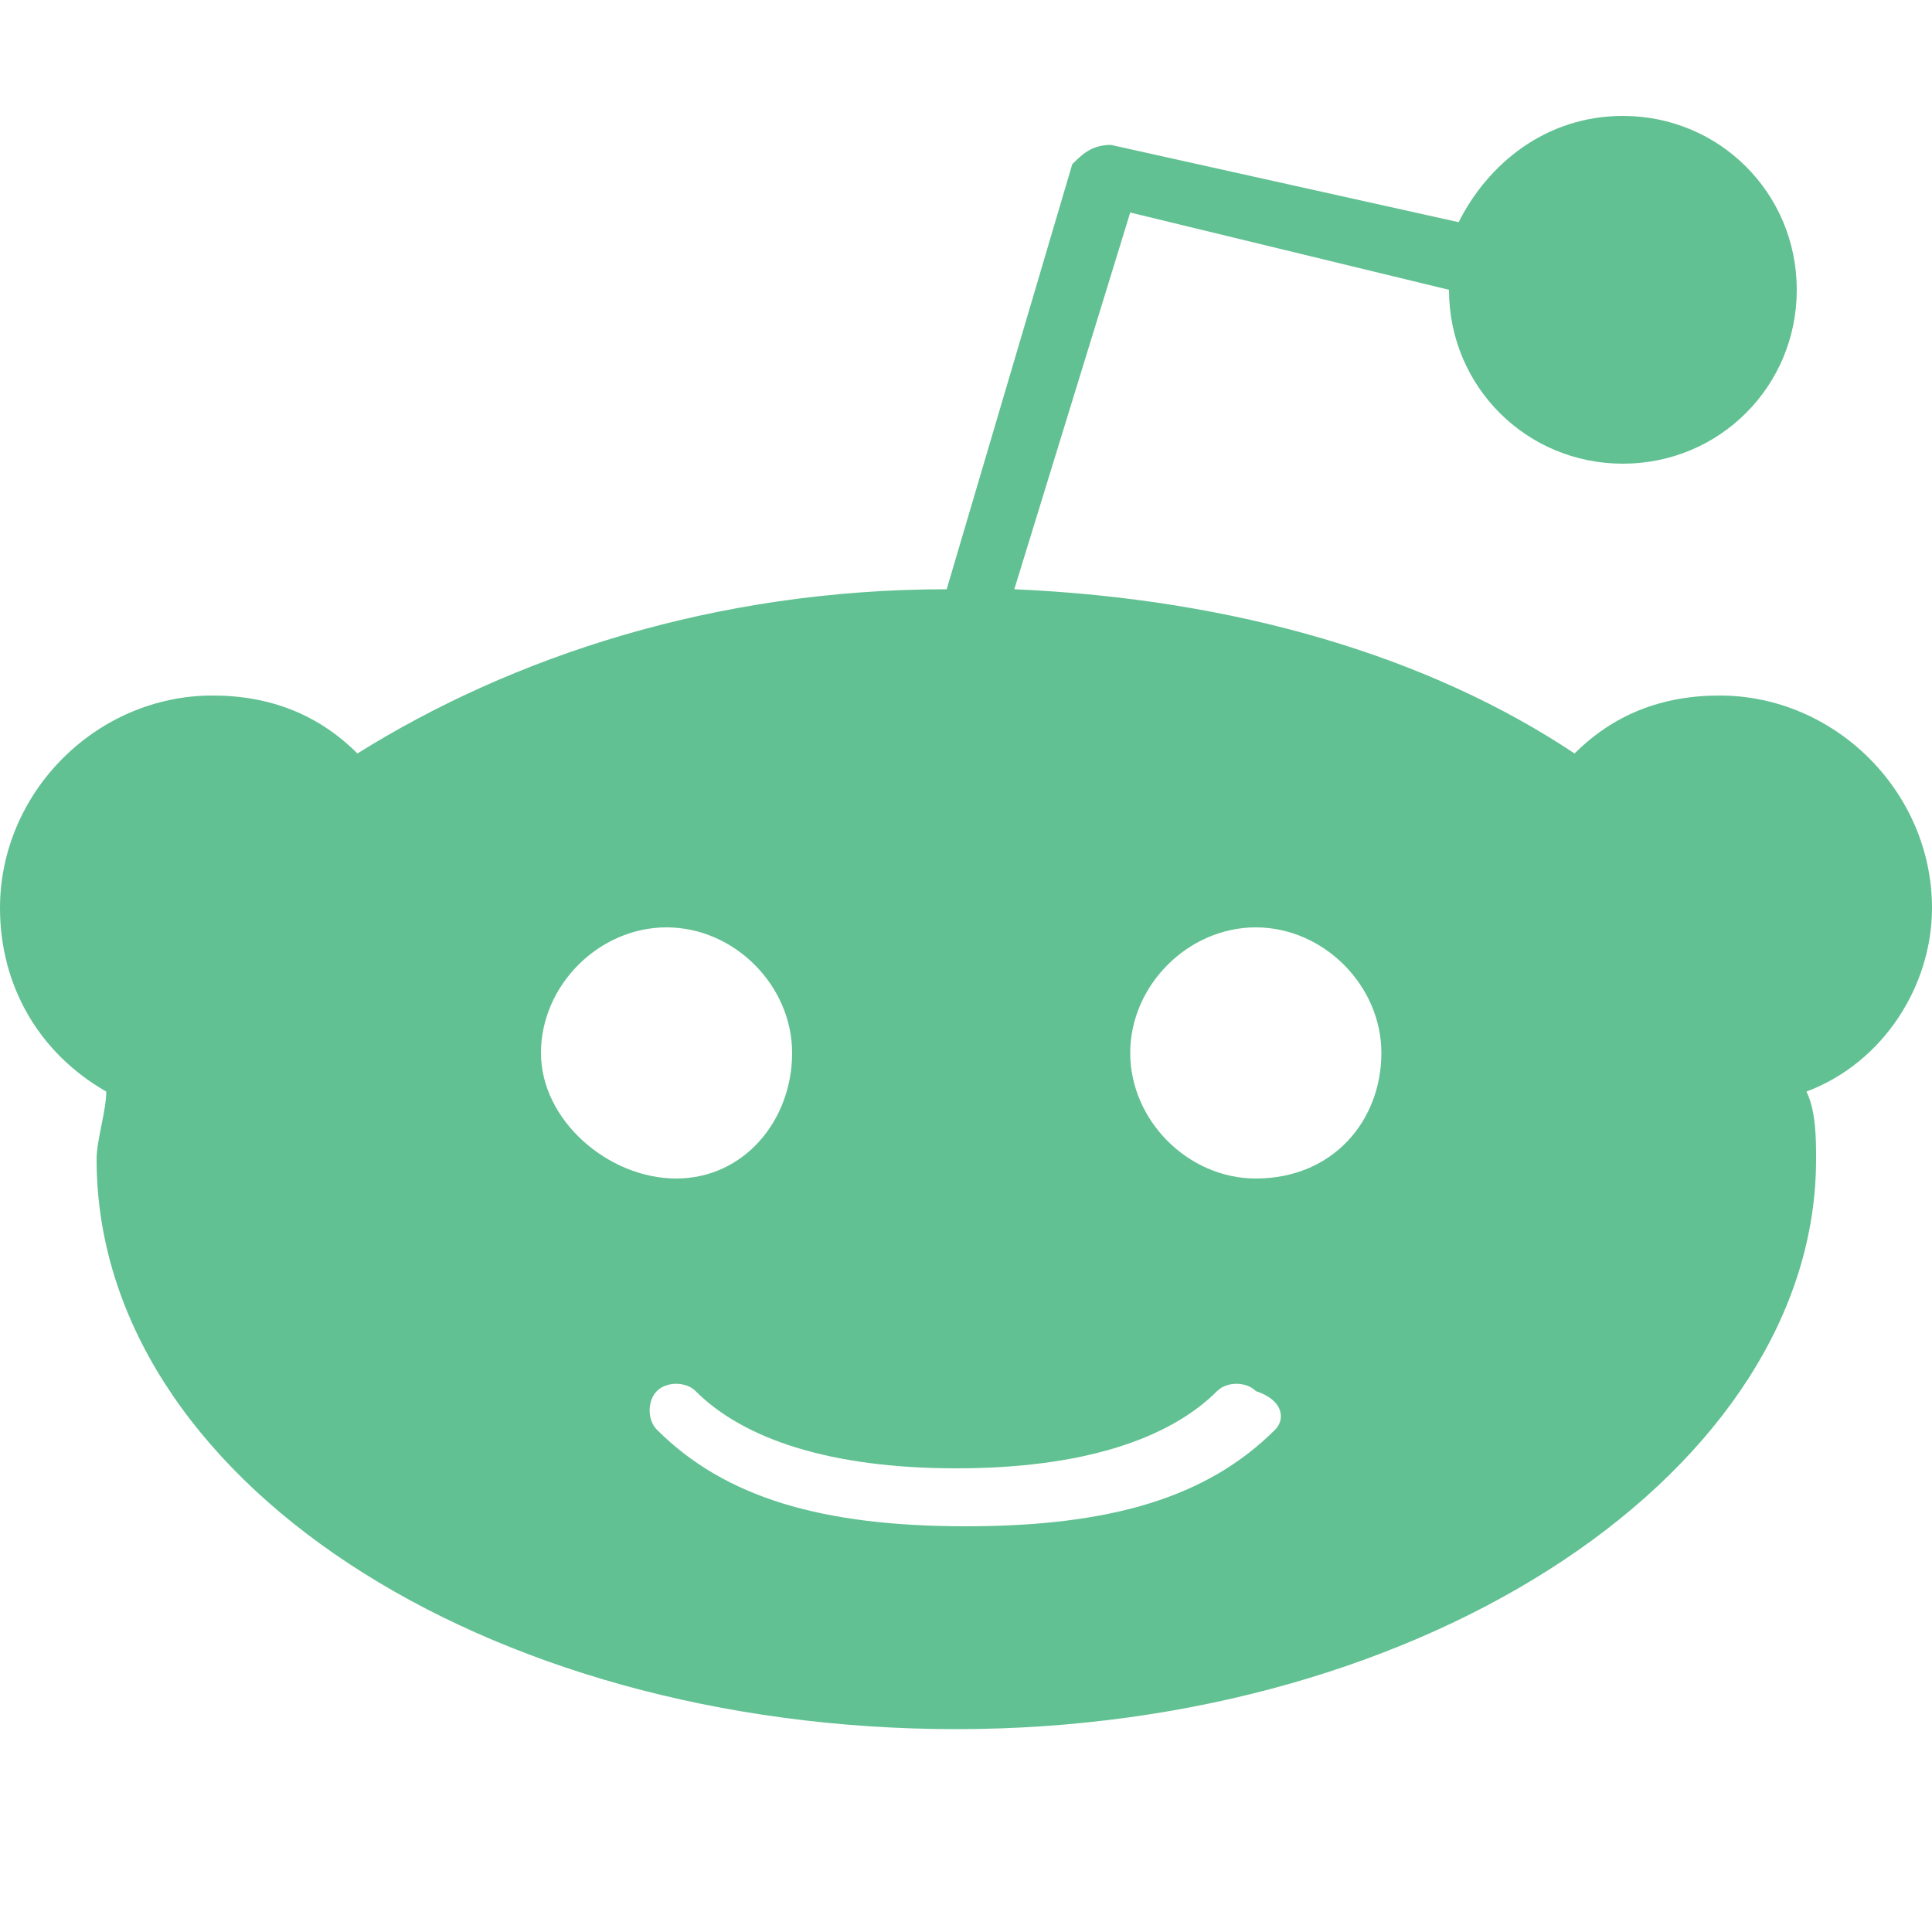 <?xml version="1.0" encoding="utf-8"?>
<!-- Generator: Adobe Illustrator 18.1.1, SVG Export Plug-In . SVG Version: 6.00 Build 0)  -->
<svg version="1.1" id="Layer_1" xmlns="http://www.w3.org/2000/svg" xmlns:xlink="http://www.w3.org/1999/xlink" x="0px" y="0px"
	 width="20px" height="20px" viewBox="0 0 20 20" enable-background="new 0 0 20 20" xml:space="preserve">
<path fill="#61C192" d="M20,9.4c0-1.2-1-2.2-2.2-2.2c-0.6,0-1.1,0.2-1.5,0.6c-1.5-1-3.5-1.6-5.8-1.7l1.2-3.9L15,3l0,0
	c0,1,0.8,1.8,1.8,1.8c1,0,1.8-0.8,1.8-1.8s-0.8-1.8-1.8-1.8c-0.8,0-1.4,0.5-1.7,1.1l-3.6-0.8c-0.2,0-0.3,0.1-0.4,0.2L9.8,6.1
	c-2.4,0-4.5,0.7-6.1,1.7C3.3,7.4,2.8,7.2,2.2,7.2C1,7.2,0,8.2,0,9.4c0,0.8,0.4,1.5,1.1,1.9C1.1,11.5,1,11.8,1,12
	c0,3.3,4,5.9,8.9,5.9s8.9-2.7,8.9-5.9c0-0.2,0-0.5-0.1-0.7C19.5,11,20,10.2,20,9.4z M5.6,10.9c0-0.7,0.6-1.3,1.3-1.3
	s1.3,0.6,1.3,1.3S7.7,12.2,7,12.2S5.6,11.6,5.6,10.9z M13.2,14.8c-0.7,0.7-1.7,1-3.2,1l0,0l0,0c-1.5,0-2.5-0.3-3.2-1
	c-0.1-0.1-0.1-0.3,0-0.4c0.1-0.1,0.3-0.1,0.4,0c0.5,0.5,1.4,0.8,2.7,0.8l0,0l0,0c1.3,0,2.2-0.3,2.7-0.8c0.1-0.1,0.3-0.1,0.4,0
	C13.3,14.5,13.3,14.7,13.2,14.8z M13,12.2c-0.7,0-1.3-0.6-1.3-1.3s0.6-1.3,1.3-1.3c0.7,0,1.3,0.6,1.3,1.3S13.8,12.2,13,12.2z"/>
</svg>
